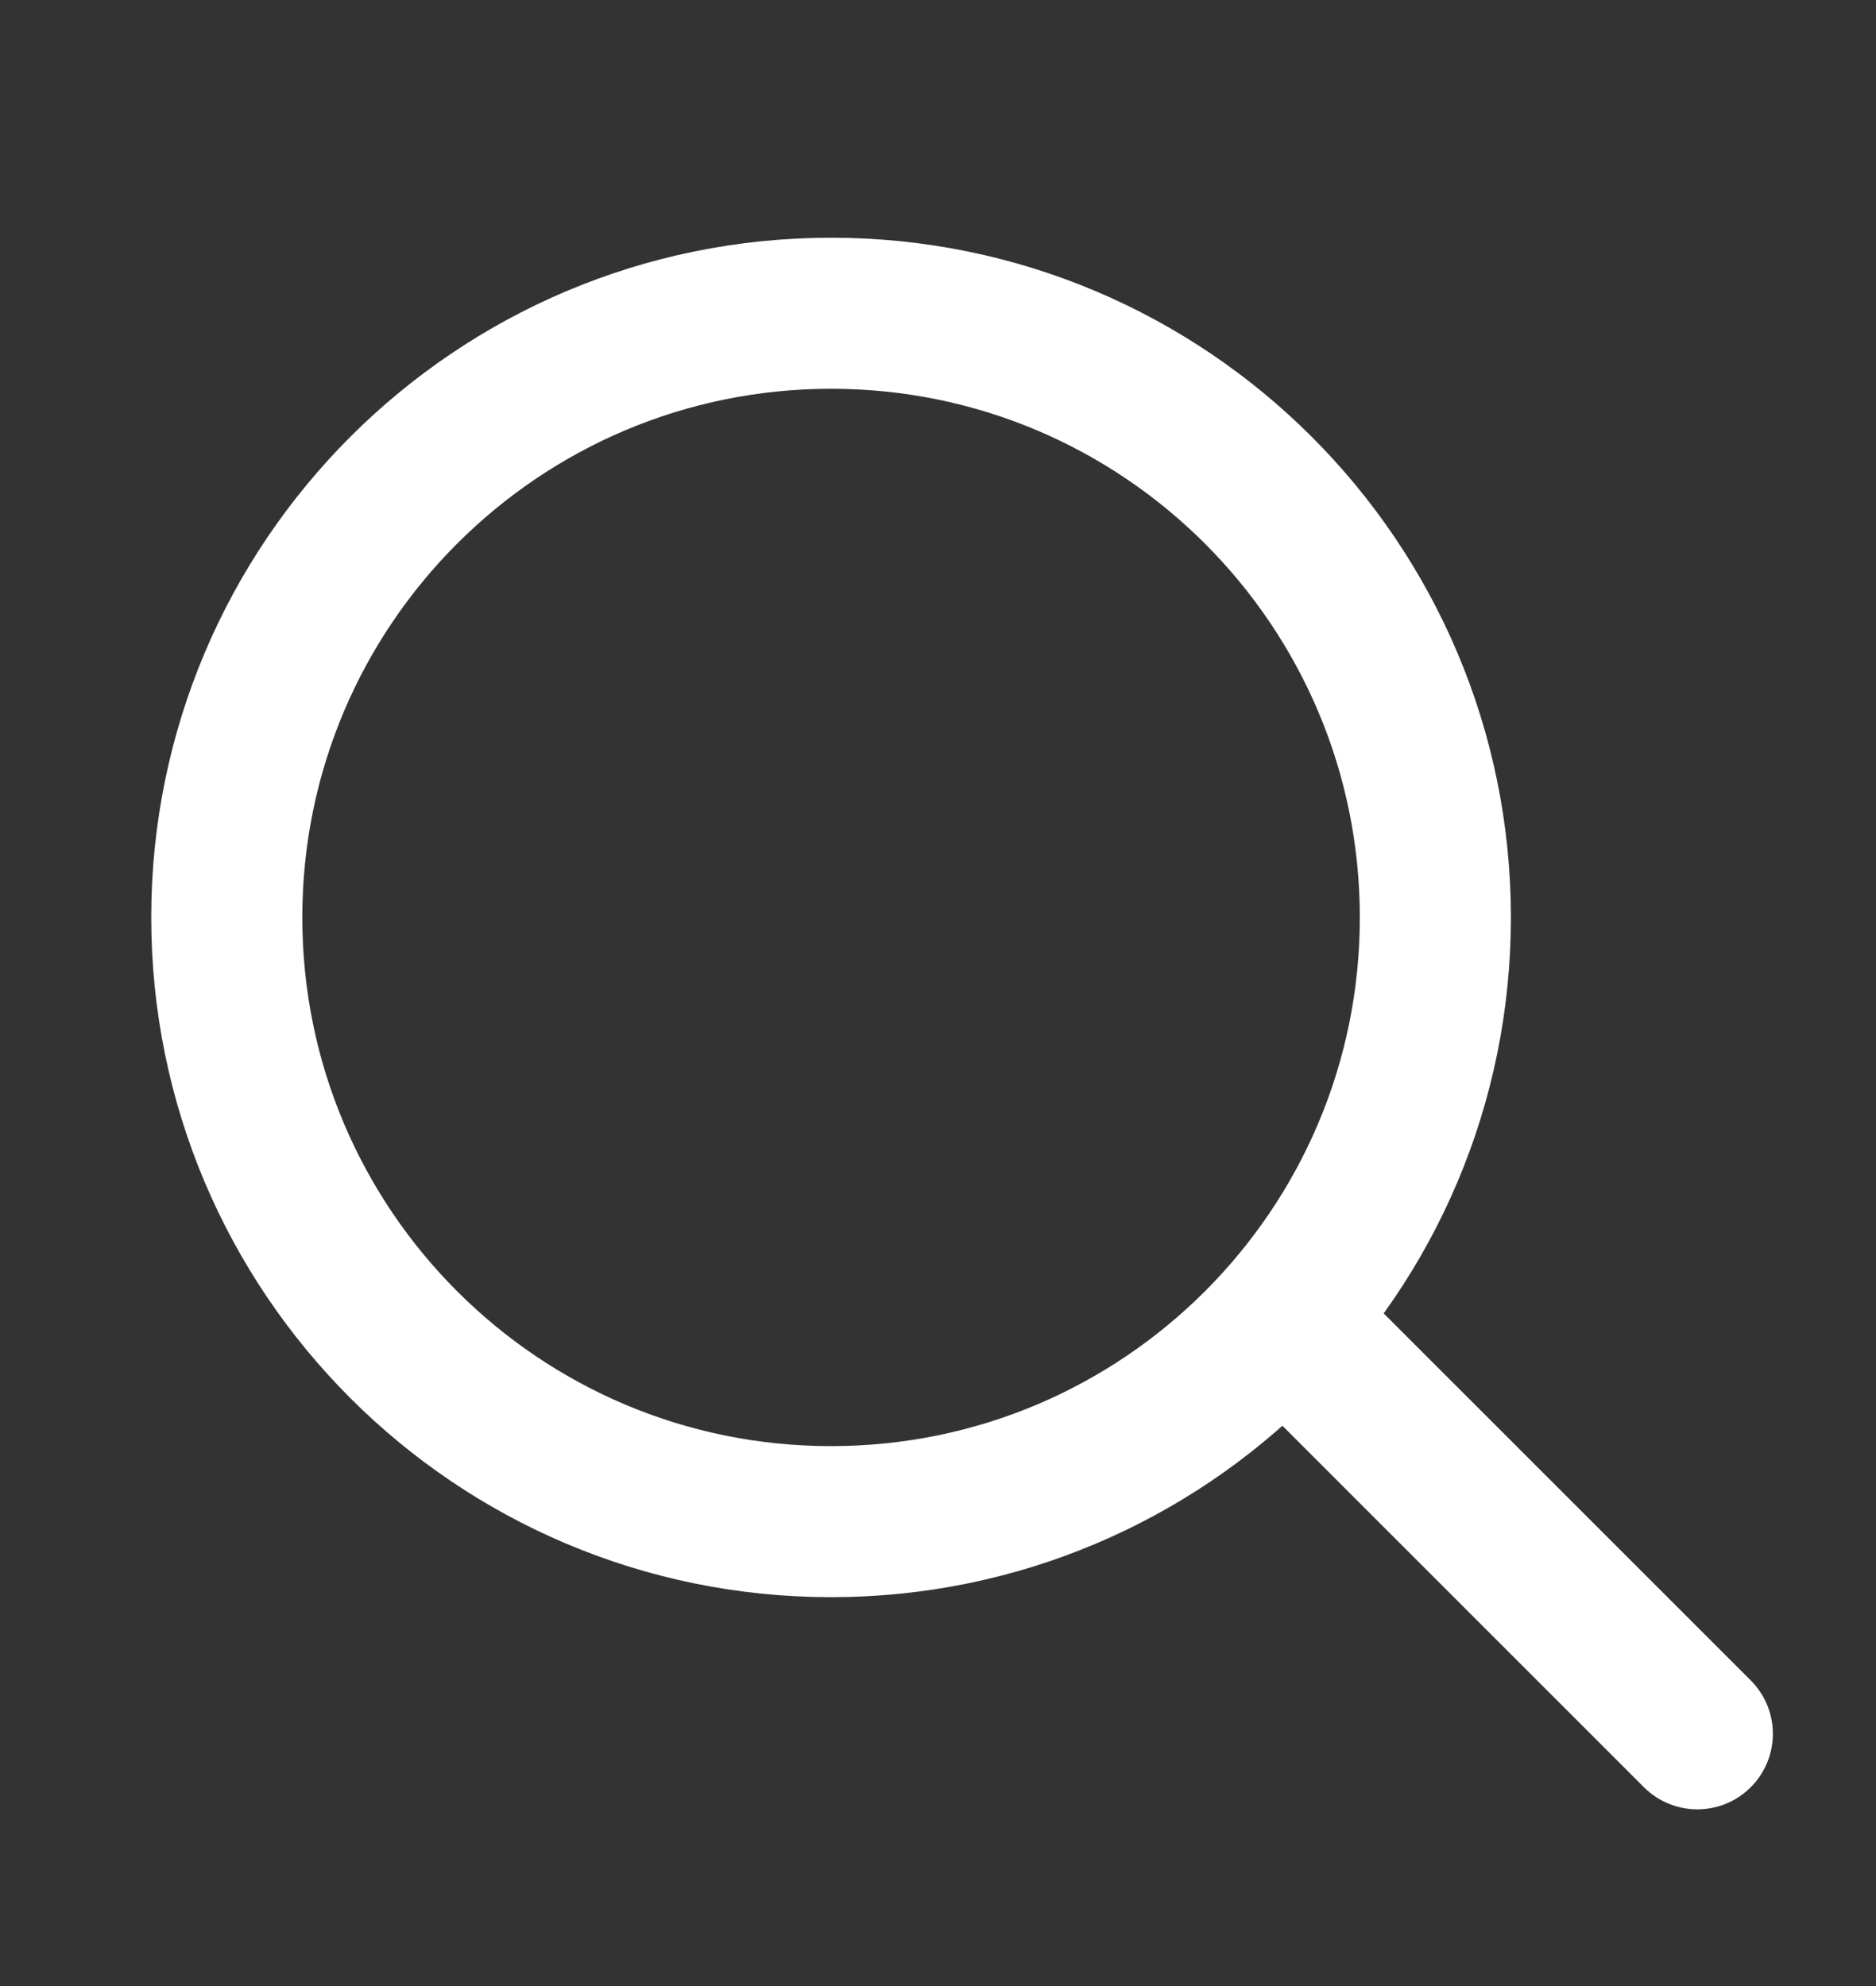 <svg width="17" height="18" viewBox="0 0 17 18" fill="none" xmlns="http://www.w3.org/2000/svg">
<rect x="0" y="0" width="17" height="18" fill="#333333" stroke="none"/>
<path d="M7.531 13.791C10.555 13.791 13.007 11.34 13.007 8.315C13.007 5.291 10.555 2.839 7.531 2.839C4.506 2.839 2.055 5.291 2.055 8.315C2.055 11.34 4.506 13.791 7.531 13.791Z" stroke="white" stroke-width="1.369" stroke-linecap="round" stroke-linejoin="round"/>
<path d="M15.381 15.714L11.881 12.214" stroke="white" stroke-width="1.369" stroke-linecap="round" stroke-linejoin="round"/>
</svg>
